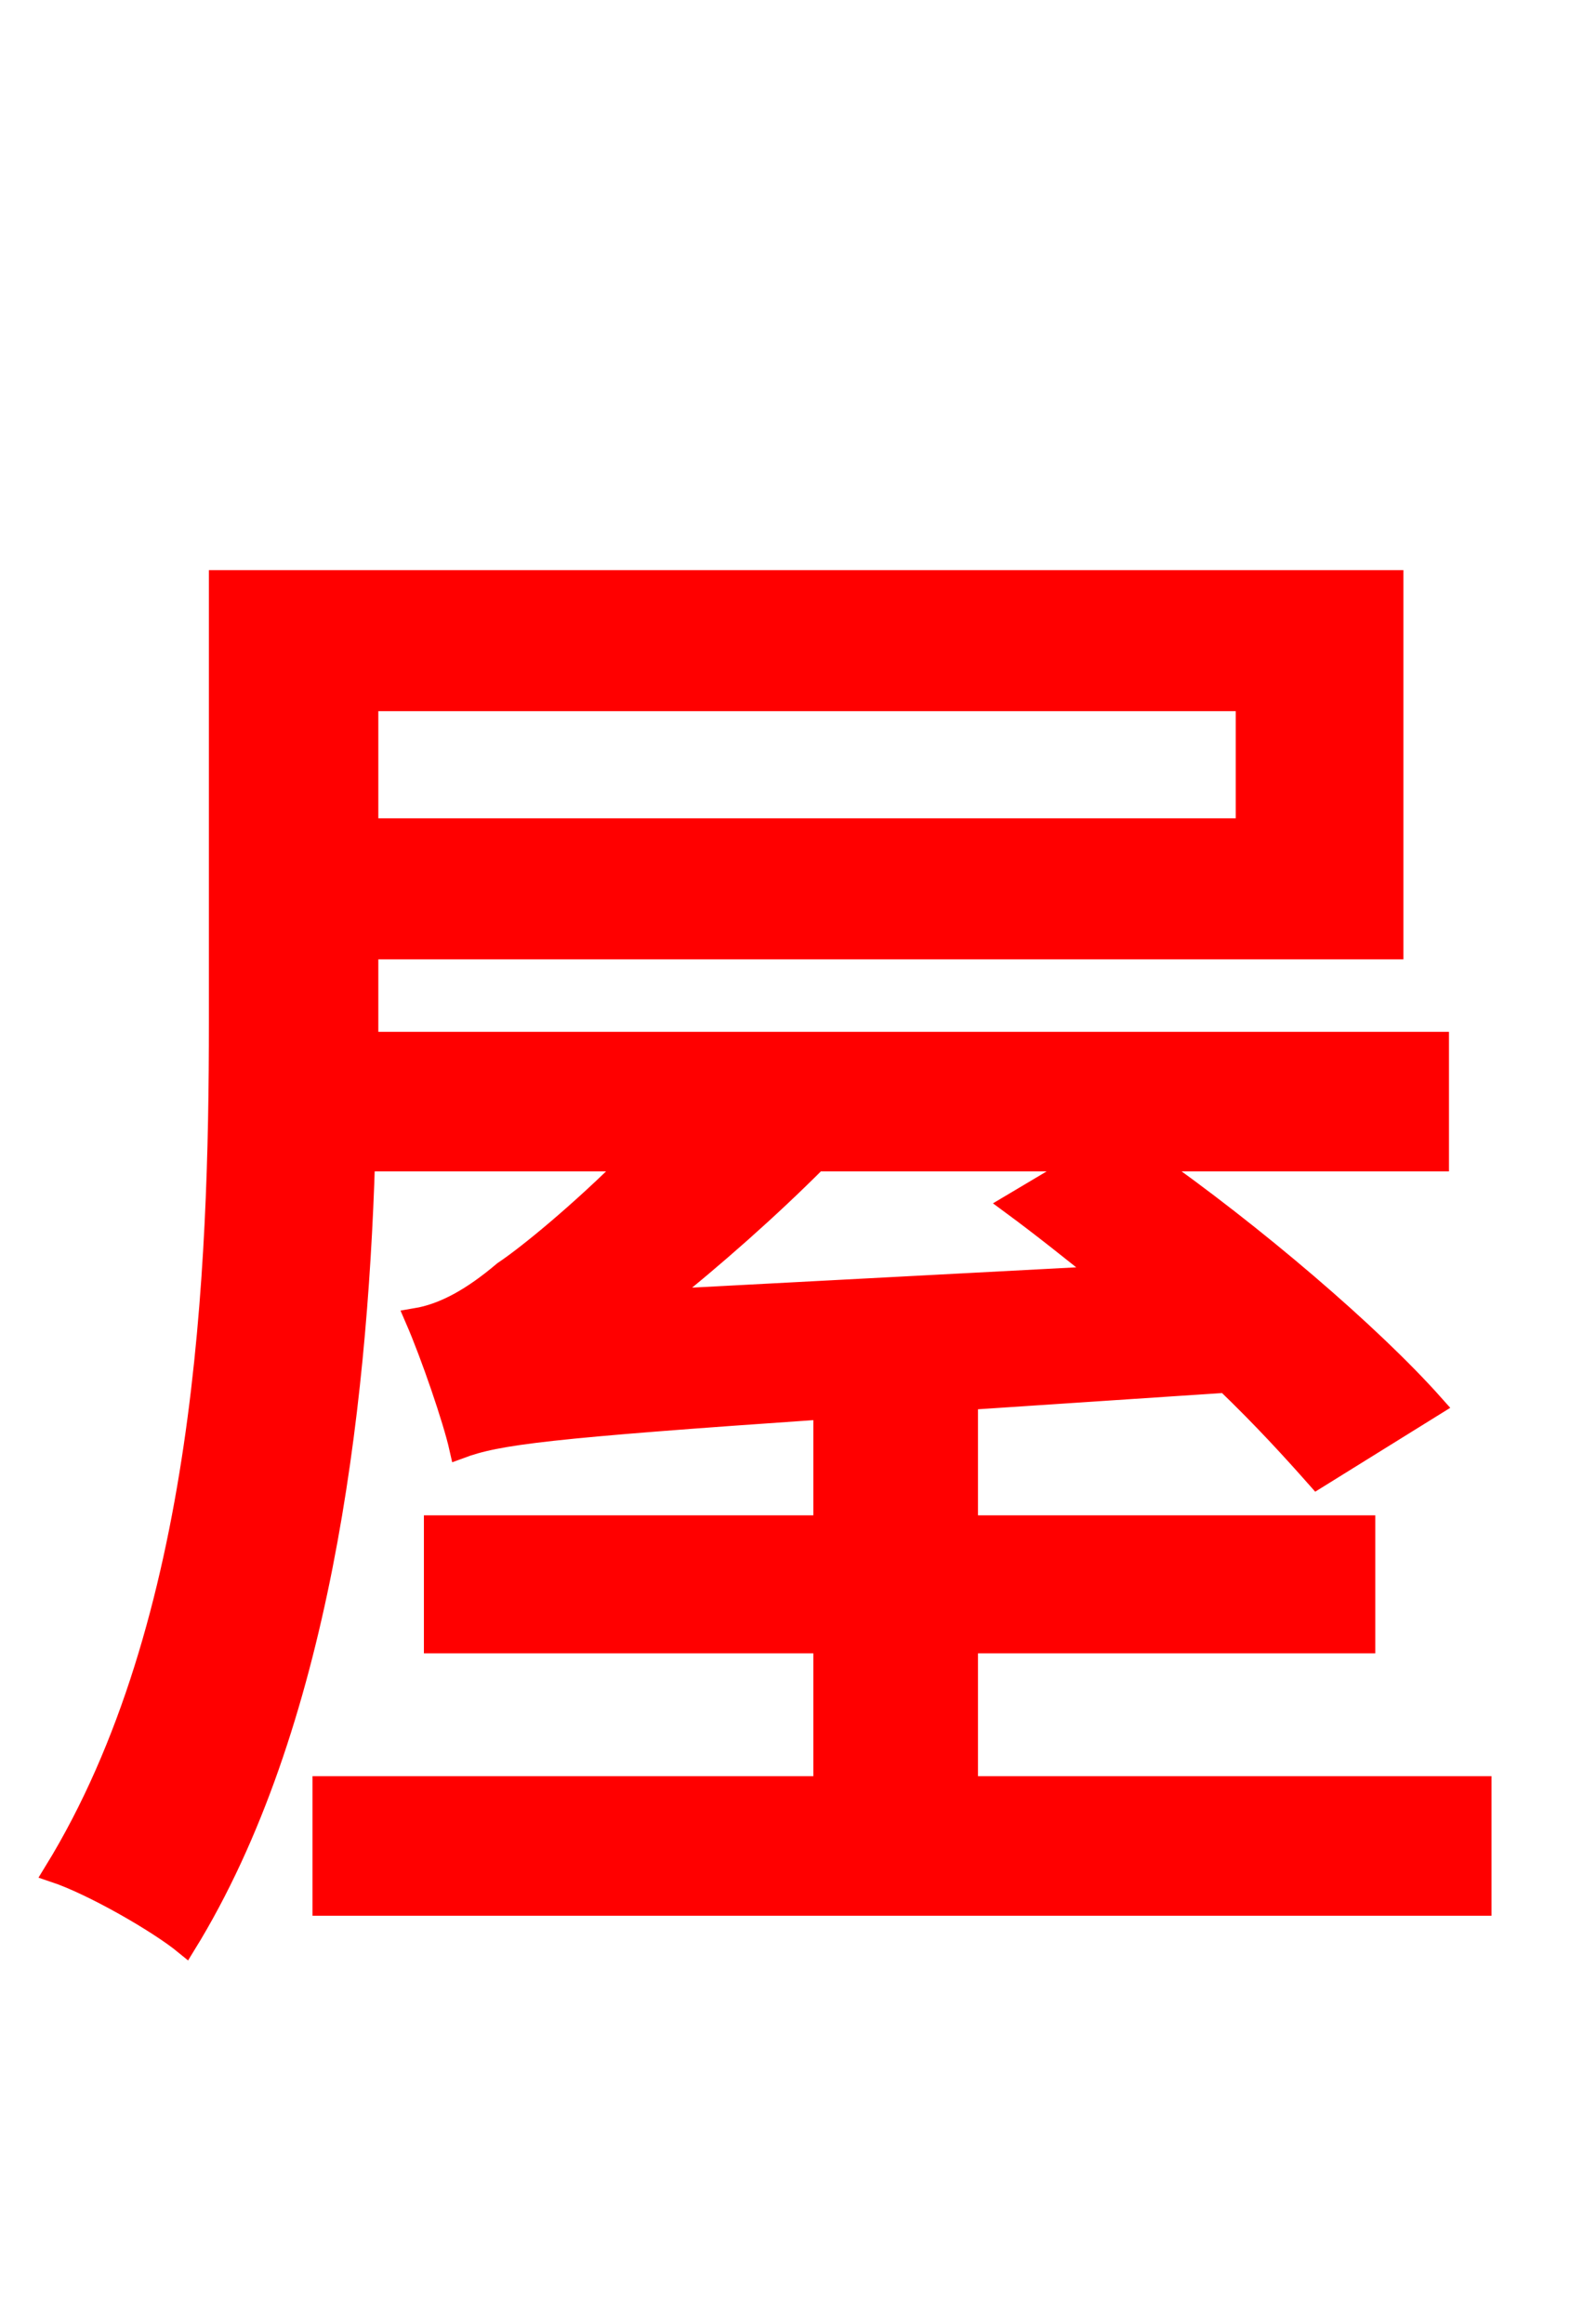 <svg xmlns="http://www.w3.org/2000/svg" xmlns:xlink="http://www.w3.org/1999/xlink" width="72" height="106.56"><path fill="red" stroke="red" d="M49.82 53.21L46.44 55.22C47.81 56.23 49.25 57.38 50.69 58.54L30.24 59.62C32.76 57.60 35.21 55.44 37.44 53.21ZM57.17 32.11L57.17 38.02L16.85 38.02L16.85 32.11ZM44.35 81.94L44.35 75.31L62.57 75.31L62.57 69.98L44.35 69.98L44.35 64.15L56.23 63.36C57.96 65.02 59.33 66.53 60.41 67.75L65.74 64.44C62.86 61.20 57.46 56.59 52.63 53.21L65.95 53.21L65.95 47.81L16.85 47.81L16.85 46.87L16.85 43.49L63.86 43.49L63.86 26.64L10.08 26.64L10.08 46.87C10.08 58.25 9.50 74.45 2.52 85.82C4.25 86.40 7.27 88.13 8.50 89.14C14.62 79.20 16.34 64.80 16.70 53.21L29.02 53.21C26.57 55.66 24.19 57.60 23.11 58.32C21.67 59.54 20.38 60.26 19.08 60.48C19.80 62.14 20.81 65.09 21.10 66.38C22.82 65.74 25.13 65.45 37.80 64.58L37.80 69.98L19.94 69.98L19.94 75.31L37.80 75.31L37.80 81.94L14.83 81.94L14.83 87.34L67.90 87.34L67.90 81.94Z"/></svg>
